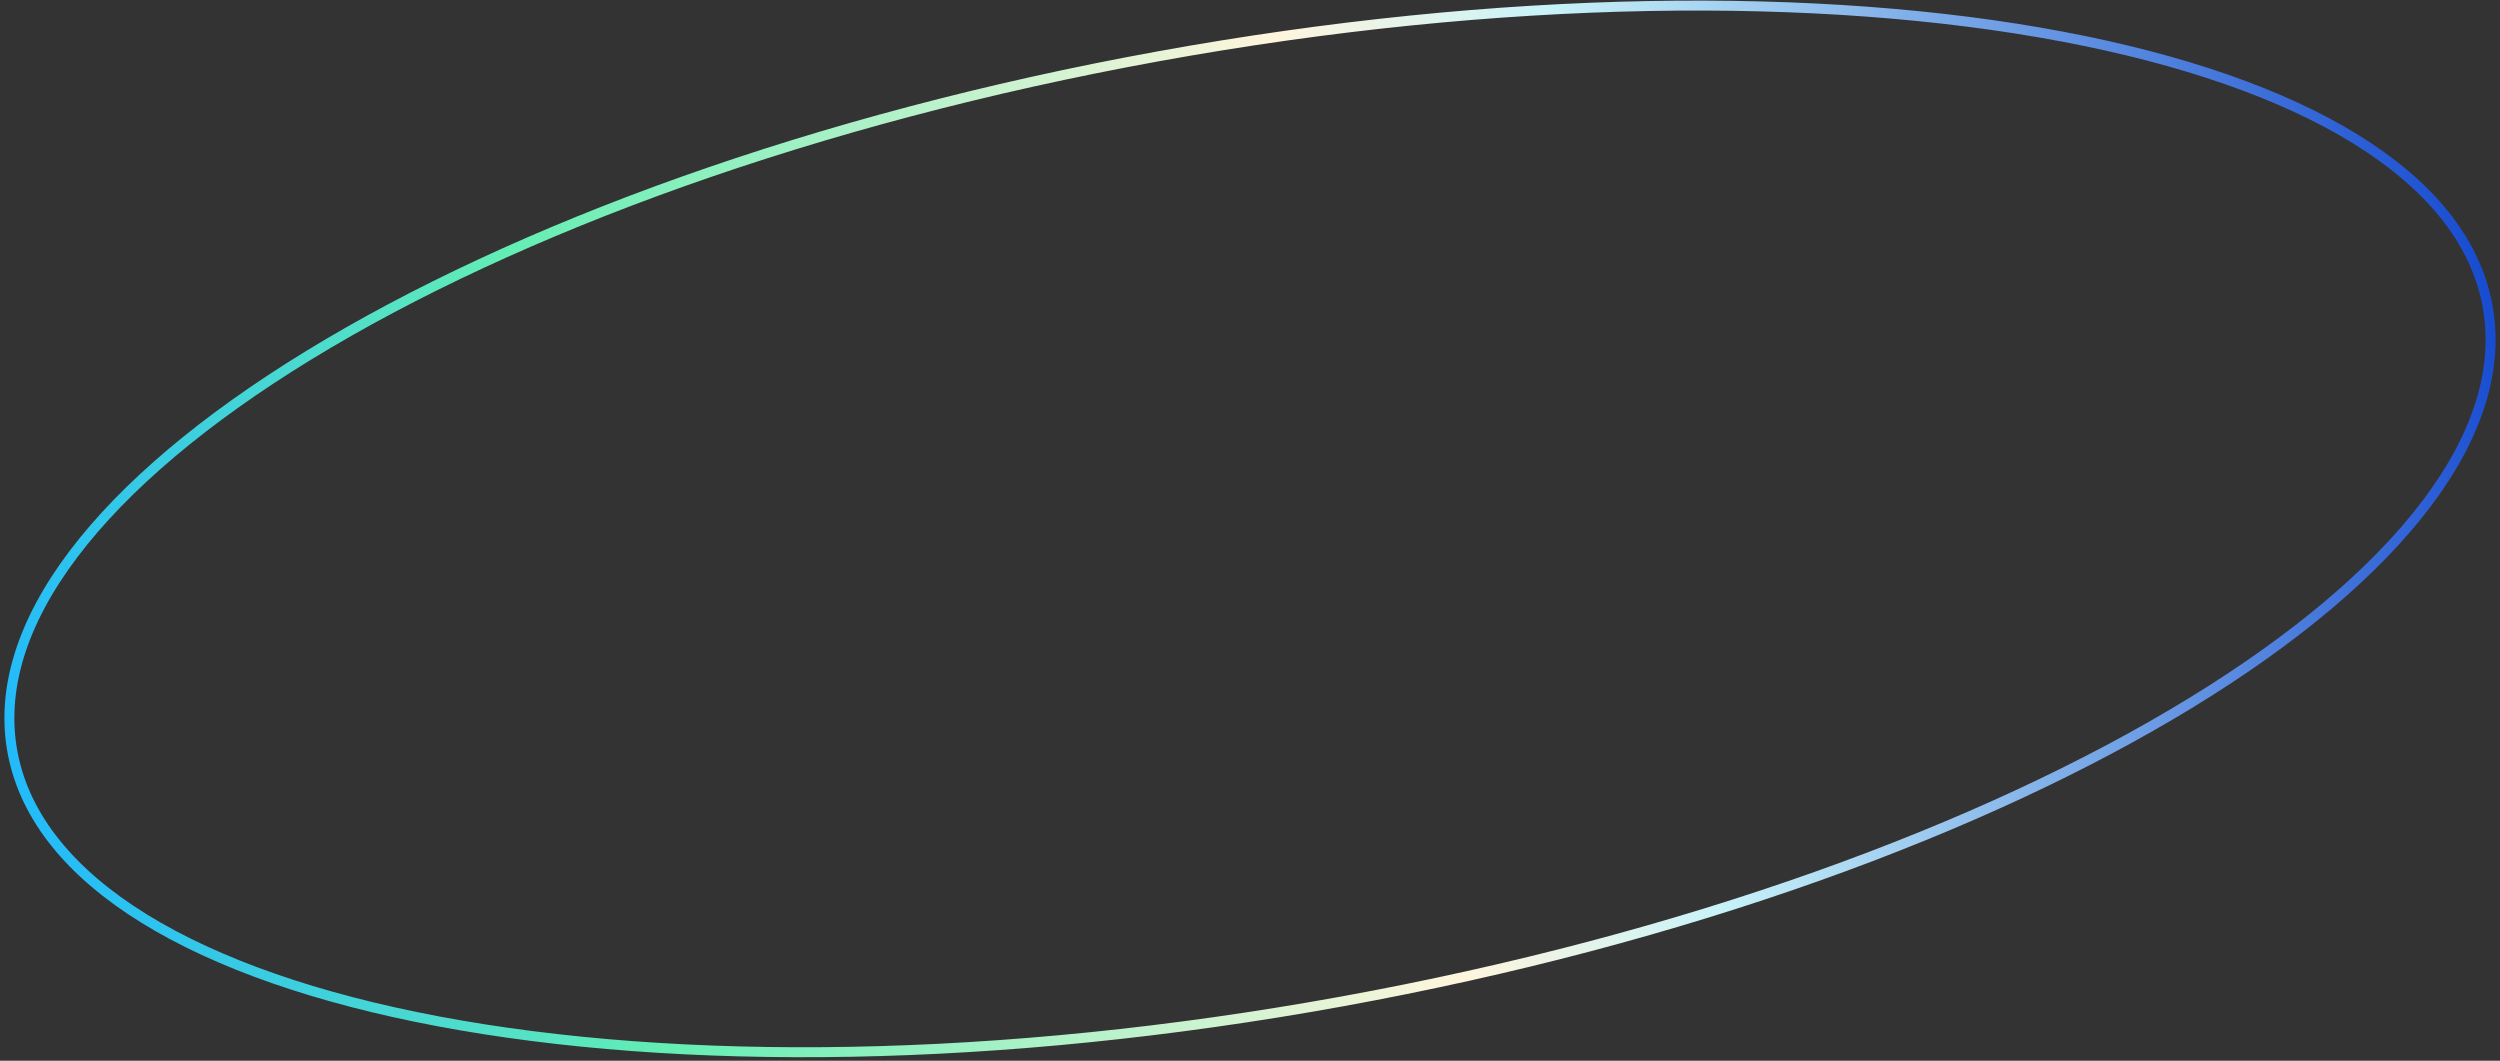 <svg width="502" height="213" viewBox="0 0 502 213" fill="none" xmlns="http://www.w3.org/2000/svg">
<rect x="0" y="0" width="502" height="213" fill="#333333" stroke="none"/>
<path d="M499.429 61.052C501.924 73.919 497.542 87.519 487.245 101.151C476.948 114.783 460.798 128.356 439.973 141.096C398.331 166.572 338.181 188.601 269.396 201.103C200.612 213.605 136.306 214.195 87.957 205.076C63.779 200.515 43.645 193.537 28.943 184.448C14.242 175.36 5.065 164.224 2.571 151.357C0.076 138.49 4.458 124.889 14.755 111.258C25.052 97.625 41.202 84.052 62.027 71.312C103.669 45.837 163.819 23.807 232.604 11.305C301.388 -1.196 365.694 -1.787 414.043 7.333C438.221 11.893 458.355 18.872 473.057 27.96C487.758 37.049 496.935 48.184 499.429 61.052Z" stroke="url(#paint0_linear_9_2)" stroke-width="2"/>
<defs>
<linearGradient id="paint0_linear_9_2" x1="1.587" y1="151.535" x2="499.286" y2="55.055" gradientUnits="userSpaceOnUse">
<stop stop-color="#22BAFB"/>
<stop offset="0.234" stop-color="#64EEB4"/>
<stop offset="0.547" stop-color="#FFF5DD"/>
<stop offset="0.654" stop-color="#C8F3F9"/>
<stop offset="1" stop-color="#184CD1"/>
</linearGradient>
</defs>
</svg>
